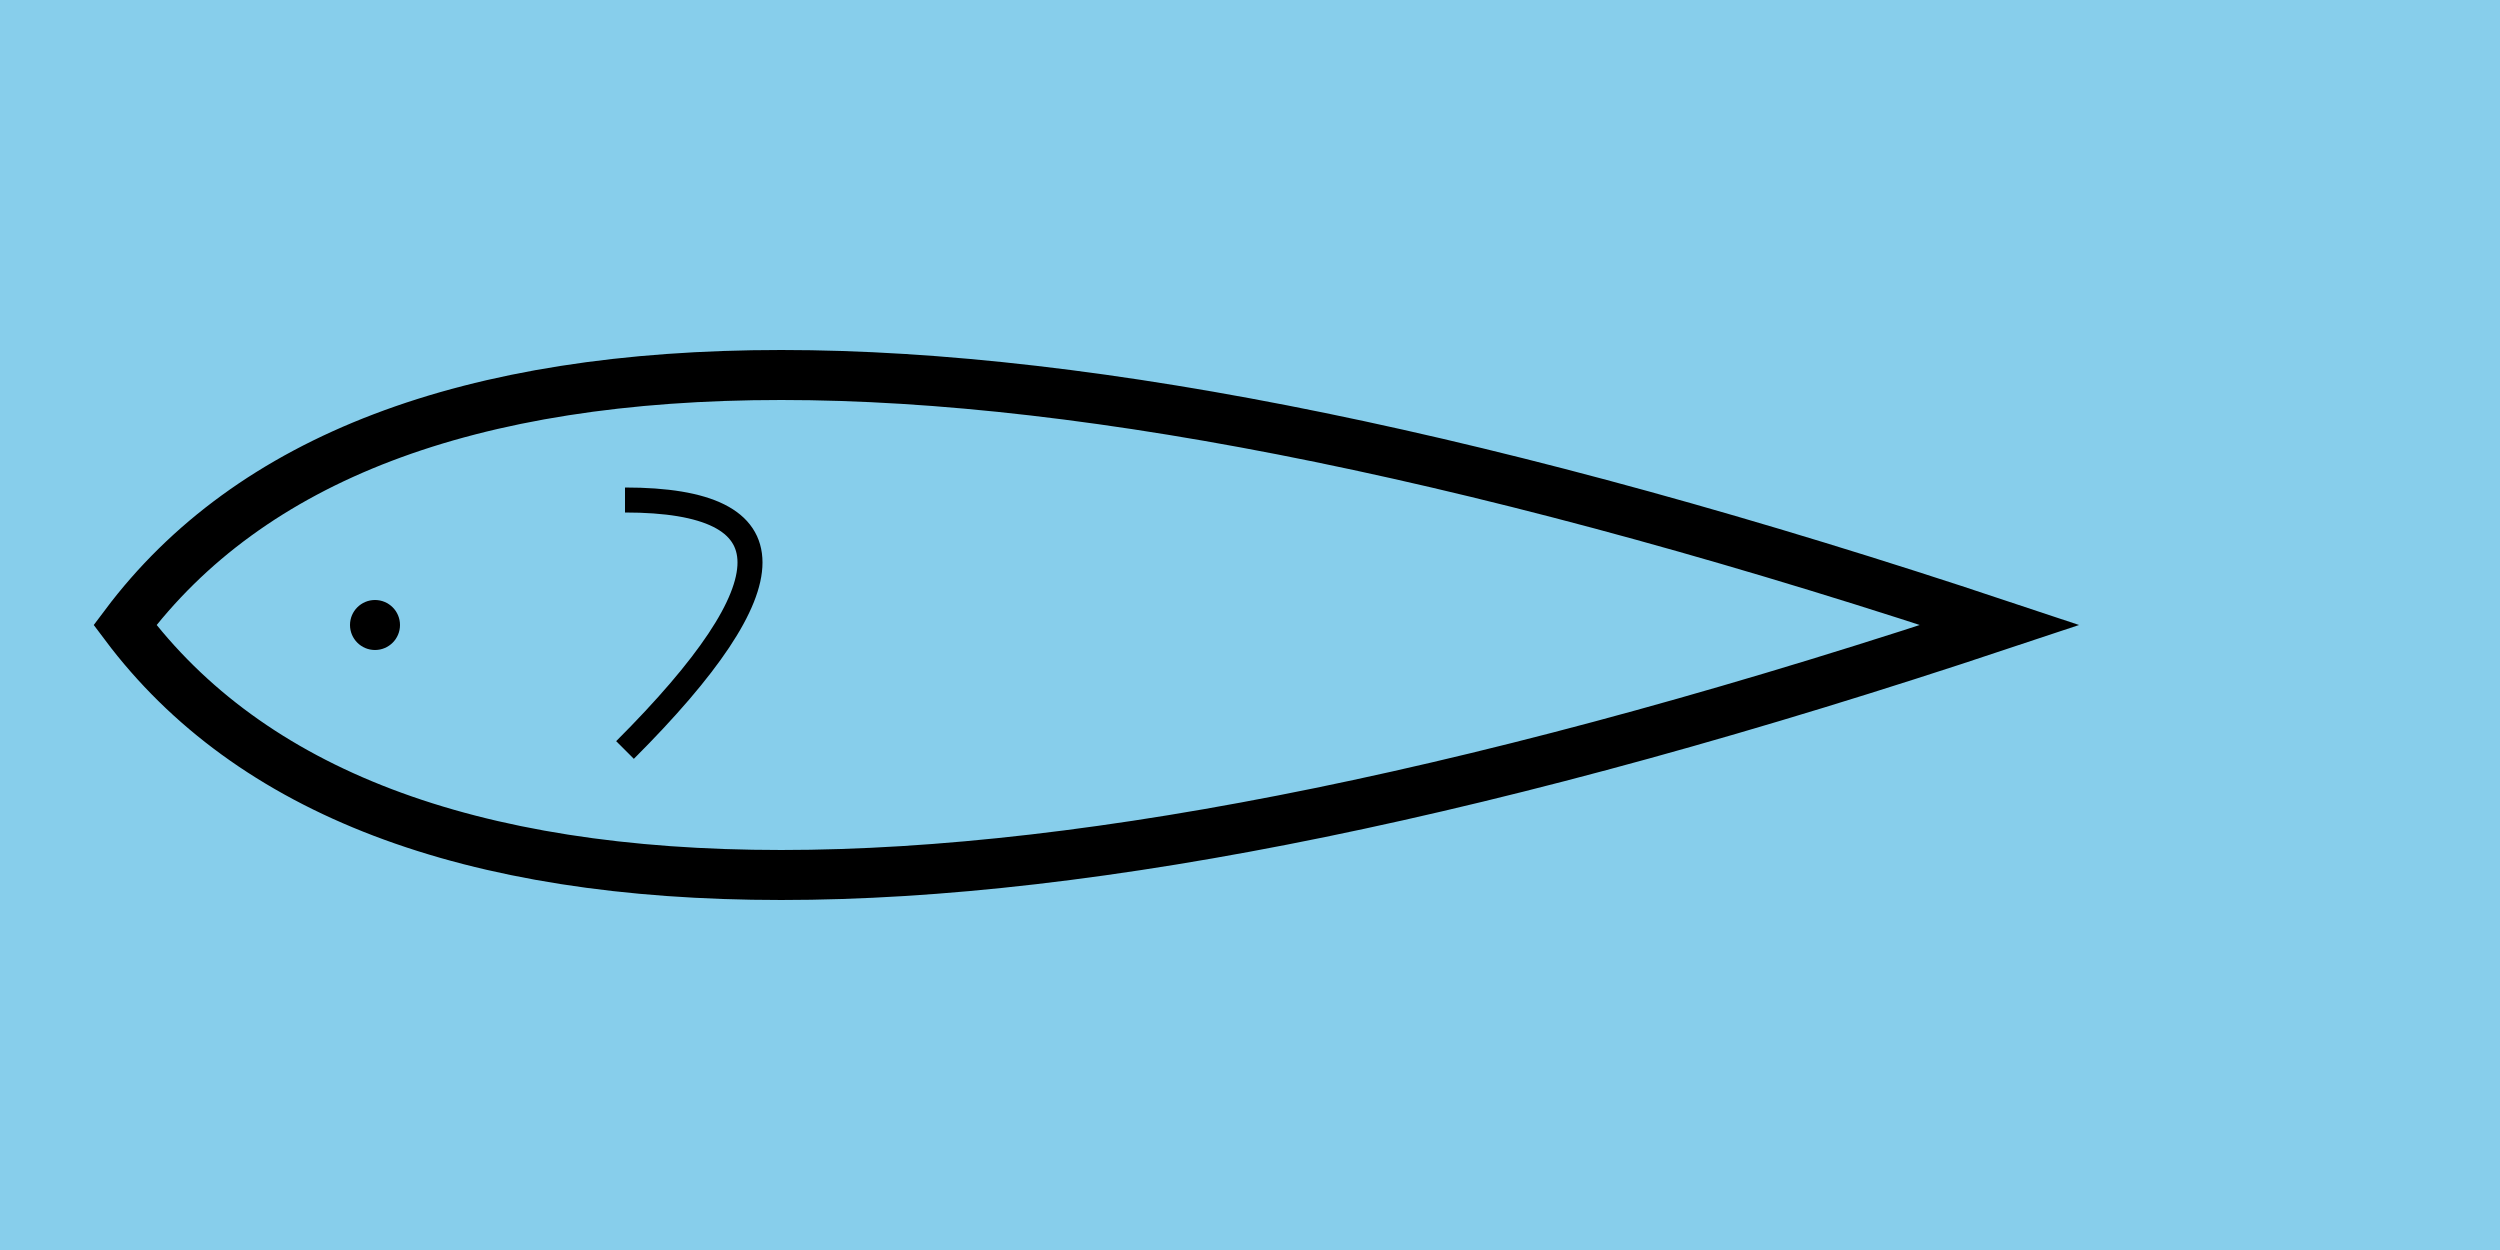 <svg xmlns="http://www.w3.org/2000/svg" viewBox="0 0 100 50" width="100" height="50">
  <rect width="100" height="50" fill="skyblue" />
  <path d="M 5 25 Q 20 5, 80 25 Q 20 45, 5 25 Z" fill="none" stroke="black" stroke-width="2"/>
  <circle cx="15" cy="25" r="1" fill="black" />
  <path d="M 25 20 Q 35 20, 25 30" fill="none" stroke="black" stroke-width="1"/>
</svg>
